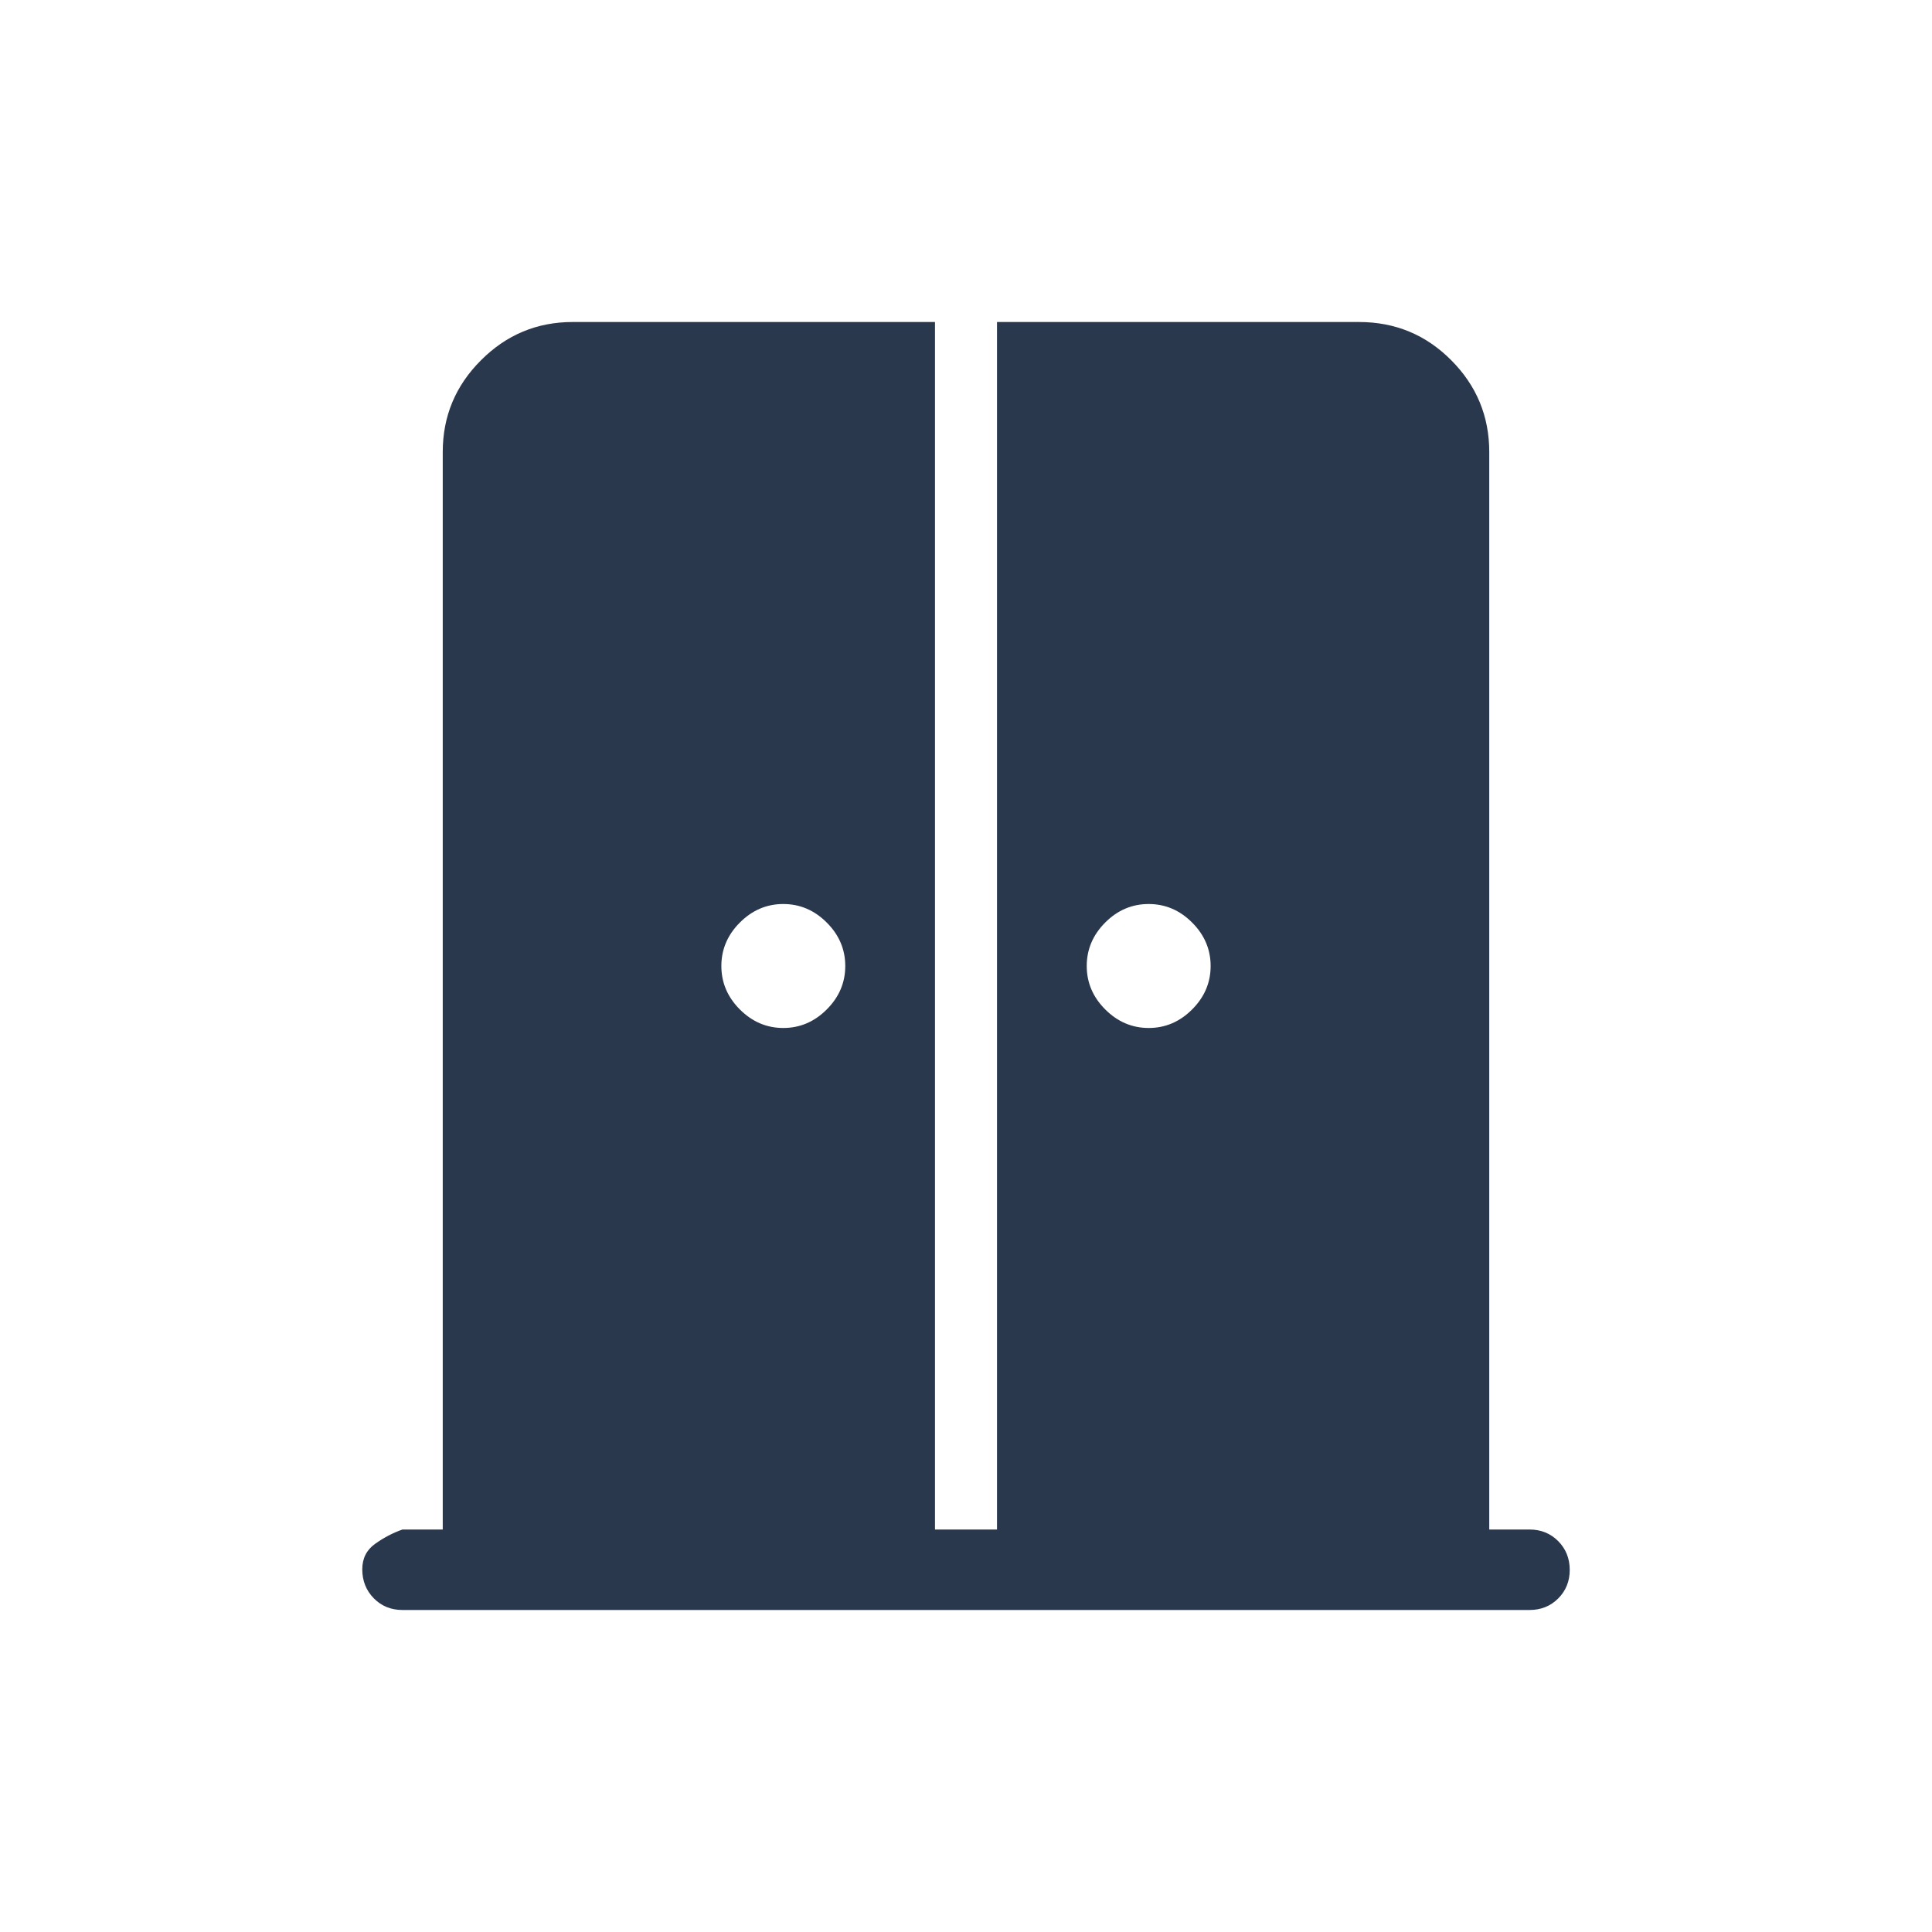 <svg width="61" height="61" viewBox="0 0 61 61" fill="none" xmlns="http://www.w3.org/2000/svg">
<path d="M24.73 32.457C25.256 32.457 25.713 32.262 26.103 31.872C26.493 31.483 26.688 31.025 26.688 30.5C26.688 29.975 26.493 29.517 26.103 29.128C25.713 28.738 25.256 28.543 24.73 28.543C24.207 28.543 23.75 28.738 23.36 29.128C22.971 29.517 22.776 29.975 22.776 30.5C22.776 31.025 22.971 31.483 23.36 31.872C23.75 32.262 24.208 32.457 24.733 32.457M36.267 32.457C36.792 32.457 37.25 32.262 37.639 31.872C38.029 31.483 38.224 31.025 38.224 30.5C38.224 29.975 38.029 29.517 37.639 29.128C37.25 28.738 36.792 28.543 36.267 28.543C35.742 28.543 35.284 28.738 34.895 29.128C34.507 29.517 34.312 29.975 34.312 30.5C34.312 31.025 34.507 31.483 34.897 31.872C35.287 32.262 35.744 32.457 36.27 32.457M12.708 50.833C12.347 50.833 12.046 50.711 11.803 50.465C11.561 50.219 11.439 49.914 11.438 49.55C11.438 49.206 11.573 48.937 11.844 48.744C12.117 48.549 12.405 48.398 12.708 48.292H13.979V14.271C13.979 13.143 14.382 12.177 15.187 11.374C15.99 10.569 16.956 10.167 18.084 10.167H29.521V48.292H31.479V10.167H42.906C44.05 10.167 45.021 10.569 45.821 11.374C46.621 12.177 47.021 13.143 47.021 14.271V48.292H48.292C48.653 48.292 48.954 48.414 49.197 48.658C49.439 48.902 49.561 49.204 49.562 49.565C49.562 49.924 49.441 50.226 49.197 50.47C48.954 50.712 48.653 50.833 48.292 50.833H12.708Z" fill="#2A384D"/>
</svg>
